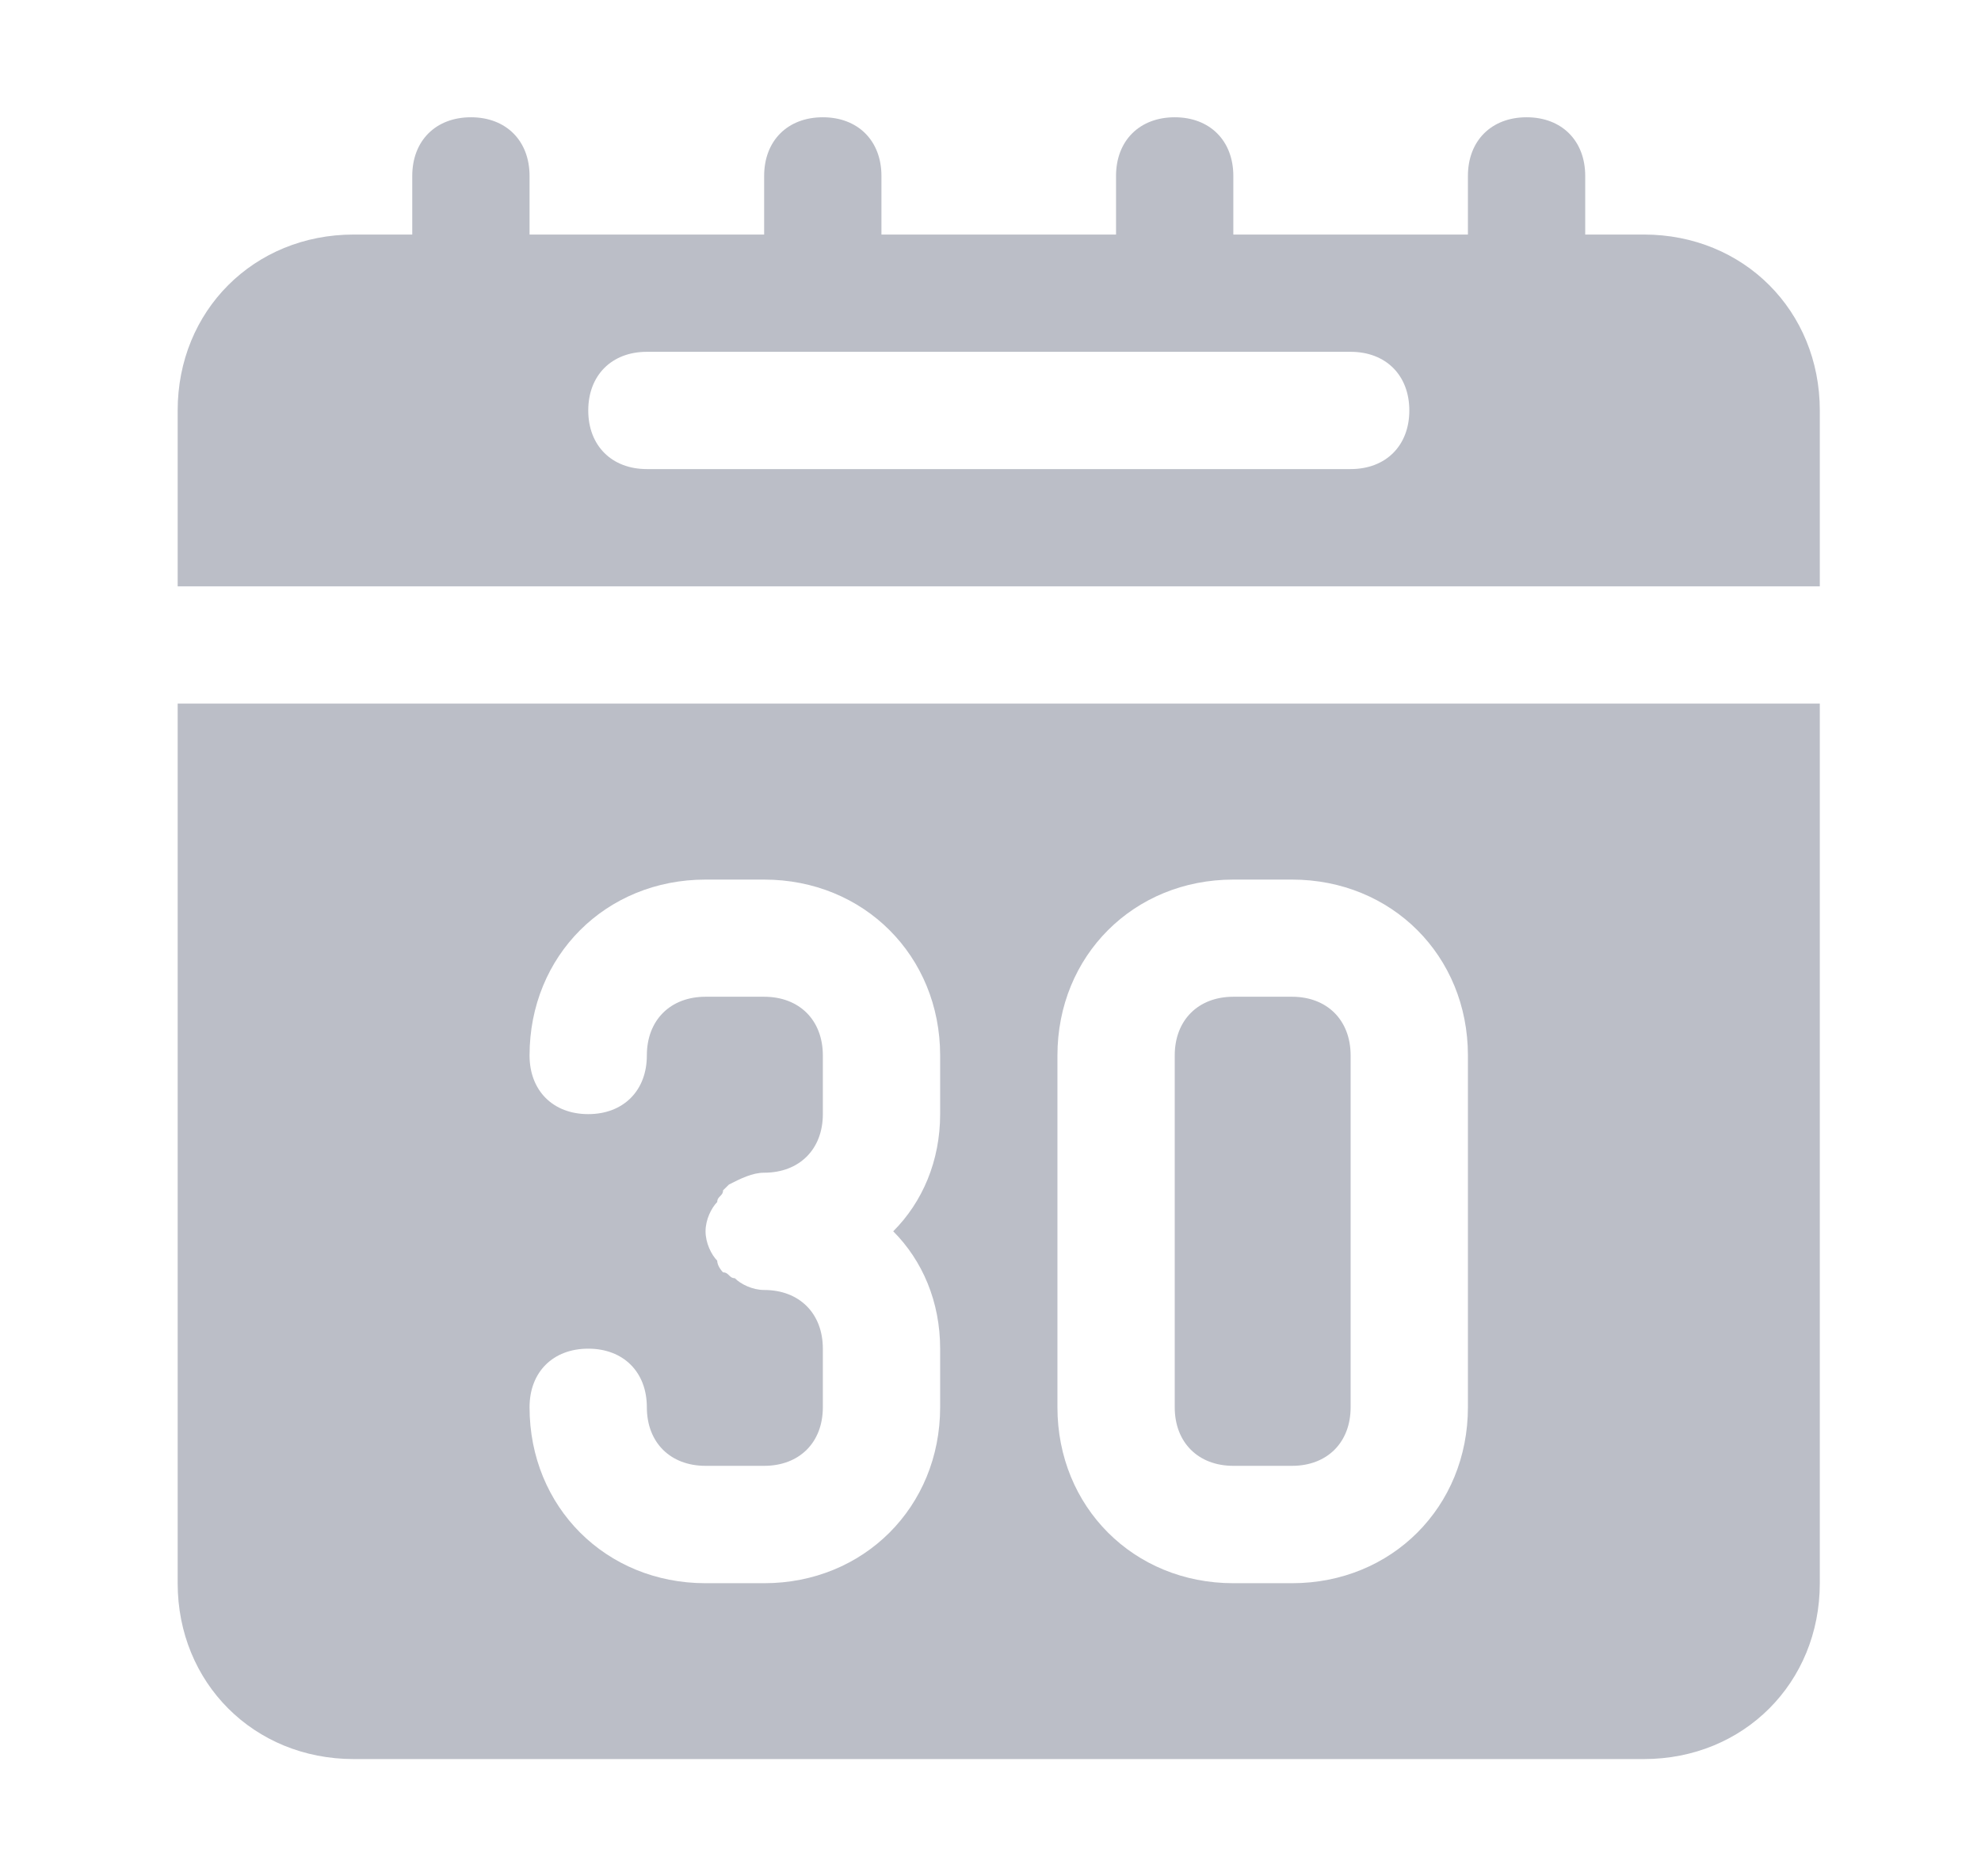 <svg width="19" height="18" viewBox="0 0 19 18" fill="none" xmlns="http://www.w3.org/2000/svg">
<g id="date (2)">
<path id="Vector" d="M15.767 2.25H15.204V1.688C15.204 1.35 14.979 1.125 14.642 1.125C14.304 1.125 14.079 1.35 14.079 1.688V2.25H11.829V1.688C11.829 1.35 11.604 1.125 11.267 1.125C10.929 1.125 10.704 1.35 10.704 1.688V2.25H8.454V1.688C8.454 1.35 8.229 1.125 7.892 1.125C7.554 1.125 7.329 1.35 7.329 1.688V2.25H5.079V1.688C5.079 1.35 4.854 1.125 4.517 1.125C4.179 1.125 3.954 1.35 3.954 1.688V2.25H3.392C2.435 2.25 1.704 2.981 1.704 3.938V5.625H17.454V3.938C17.454 2.981 16.723 2.25 15.767 2.25ZM12.954 4.5H6.204C5.867 4.5 5.642 4.275 5.642 3.938C5.642 3.6 5.867 3.375 6.204 3.375H12.954C13.292 3.375 13.517 3.6 13.517 3.938C13.517 4.275 13.292 4.5 12.954 4.5ZM12.392 9.562H11.829C11.492 9.562 11.267 9.787 11.267 10.125V13.5C11.267 13.838 11.492 14.062 11.829 14.062H12.392C12.729 14.062 12.954 13.838 12.954 13.5V10.125C12.954 9.787 12.729 9.562 12.392 9.562Z" fill="#BBBEC7"/>
<path id="Vector_2" d="M1.704 6.75V15.188C1.704 16.144 2.435 16.875 3.392 16.875H15.767C16.723 16.875 17.454 16.144 17.454 15.188V6.75H1.704ZM9.017 10.688C9.017 11.137 8.848 11.531 8.567 11.812C8.848 12.094 9.017 12.488 9.017 12.938V13.5C9.017 14.456 8.285 15.188 7.329 15.188H6.767C5.81 15.188 5.079 14.456 5.079 13.5C5.079 13.162 5.304 12.938 5.642 12.938C5.979 12.938 6.204 13.162 6.204 13.5C6.204 13.838 6.429 14.062 6.767 14.062H7.329C7.667 14.062 7.892 13.838 7.892 13.5V12.938C7.892 12.6 7.667 12.375 7.329 12.375C7.217 12.375 7.104 12.319 7.048 12.262C6.992 12.262 6.992 12.206 6.935 12.206C6.935 12.206 6.879 12.15 6.879 12.094C6.823 12.037 6.767 11.925 6.767 11.812C6.767 11.7 6.823 11.588 6.879 11.531C6.879 11.475 6.935 11.475 6.935 11.419L6.992 11.363C7.104 11.306 7.217 11.25 7.329 11.25C7.667 11.25 7.892 11.025 7.892 10.688V10.125C7.892 9.787 7.667 9.562 7.329 9.562H6.767C6.429 9.562 6.204 9.787 6.204 10.125C6.204 10.463 5.979 10.688 5.642 10.688C5.304 10.688 5.079 10.463 5.079 10.125C5.079 9.169 5.81 8.438 6.767 8.438H7.329C8.285 8.438 9.017 9.169 9.017 10.125V10.688ZM14.079 13.5C14.079 14.456 13.348 15.188 12.392 15.188H11.829C10.873 15.188 10.142 14.456 10.142 13.5V10.125C10.142 9.169 10.873 8.438 11.829 8.438H12.392C13.348 8.438 14.079 9.169 14.079 10.125V13.5Z" fill="#BBBEC7"/>
</g>
</svg>
